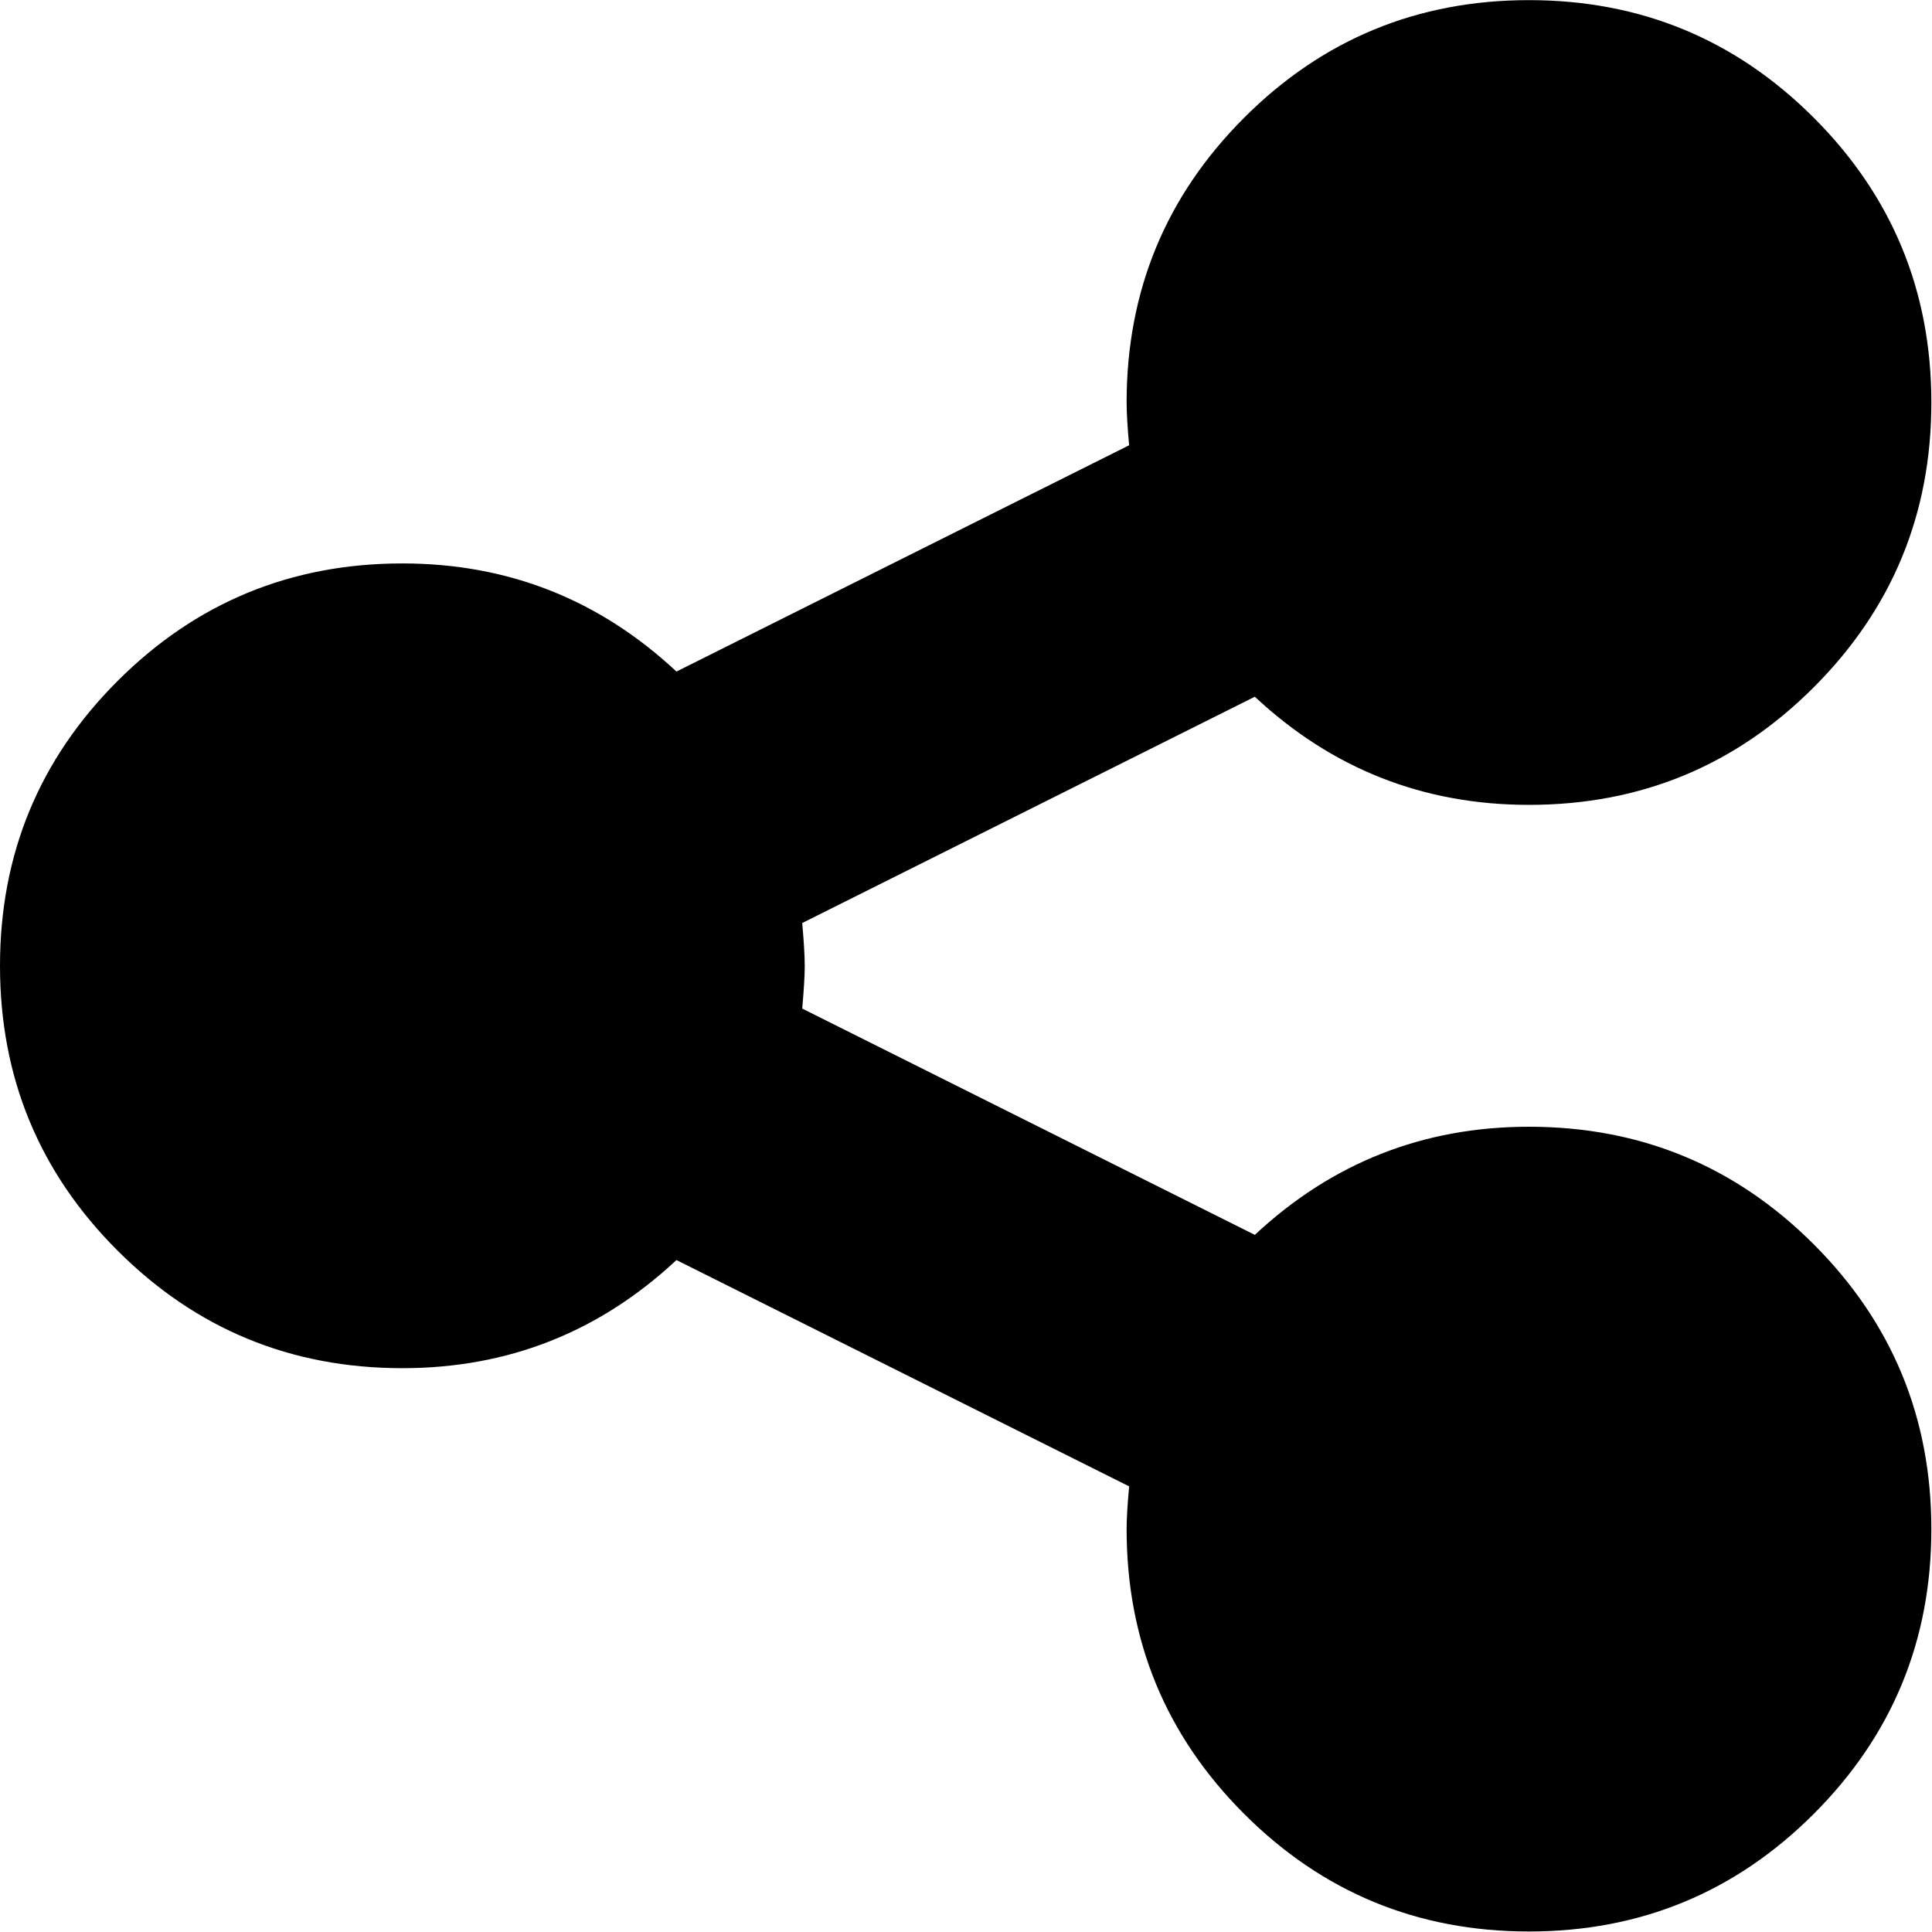 <svg 
 xmlns="http://www.w3.org/2000/svg"
 xmlns:xlink="http://www.w3.org/1999/xlink"
 viewBox="0 0 30 30"  width="30px" height="30px">
<defs>
<filter id="Filter_0">
    <feFlood flood-color="rgb(255, 255, 255)" flood-opacity="1" result="floodOut" />
    <feComposite operator="atop" in="floodOut" in2="SourceGraphic" result="compOut" />
    <feBlend mode="normal" in="compOut" in2="SourceGraphic" />
</filter>

</defs>
<g filter="url(#Filter_0)">
<path fill-rule="evenodd" fill="rgb(0, 0, 0)"
 d="M19.485,19.175 L12.457,15.661 C12.482,15.375 12.496,15.153 12.496,14.997 C12.496,14.841 12.482,14.620 12.457,14.333 L19.485,10.819 C20.683,11.938 22.102,12.498 23.742,12.498 C25.473,12.498 26.947,11.890 28.164,10.672 C29.381,9.455 29.990,7.981 29.990,6.250 C29.990,4.519 29.381,3.045 28.164,1.828 C26.947,0.611 25.473,0.002 23.742,0.002 C22.010,0.002 20.536,0.611 19.319,1.828 C18.102,3.045 17.494,4.519 17.494,6.250 C17.494,6.406 17.507,6.628 17.533,6.914 L10.504,10.428 C9.306,9.309 7.888,8.749 6.248,8.749 C4.516,8.749 3.042,9.358 1.825,10.575 C0.608,11.792 -0.000,13.266 -0.000,14.997 C-0.000,16.728 0.608,18.203 1.825,19.419 C3.042,20.636 4.516,21.245 6.248,21.245 C7.888,21.245 9.306,20.685 10.504,19.566 L17.533,23.080 C17.507,23.367 17.494,23.588 17.494,23.744 C17.494,25.475 18.102,26.949 19.319,28.166 C20.536,29.383 22.010,29.992 23.742,29.992 C25.473,29.992 26.947,29.383 28.164,28.166 C29.381,26.949 29.990,25.475 29.990,23.744 C29.990,22.013 29.381,20.539 28.164,19.322 C26.947,18.105 25.473,17.496 23.742,17.496 C22.102,17.496 20.683,18.056 19.485,19.175 L19.485,19.175 Z"/>
</g>
</svg>